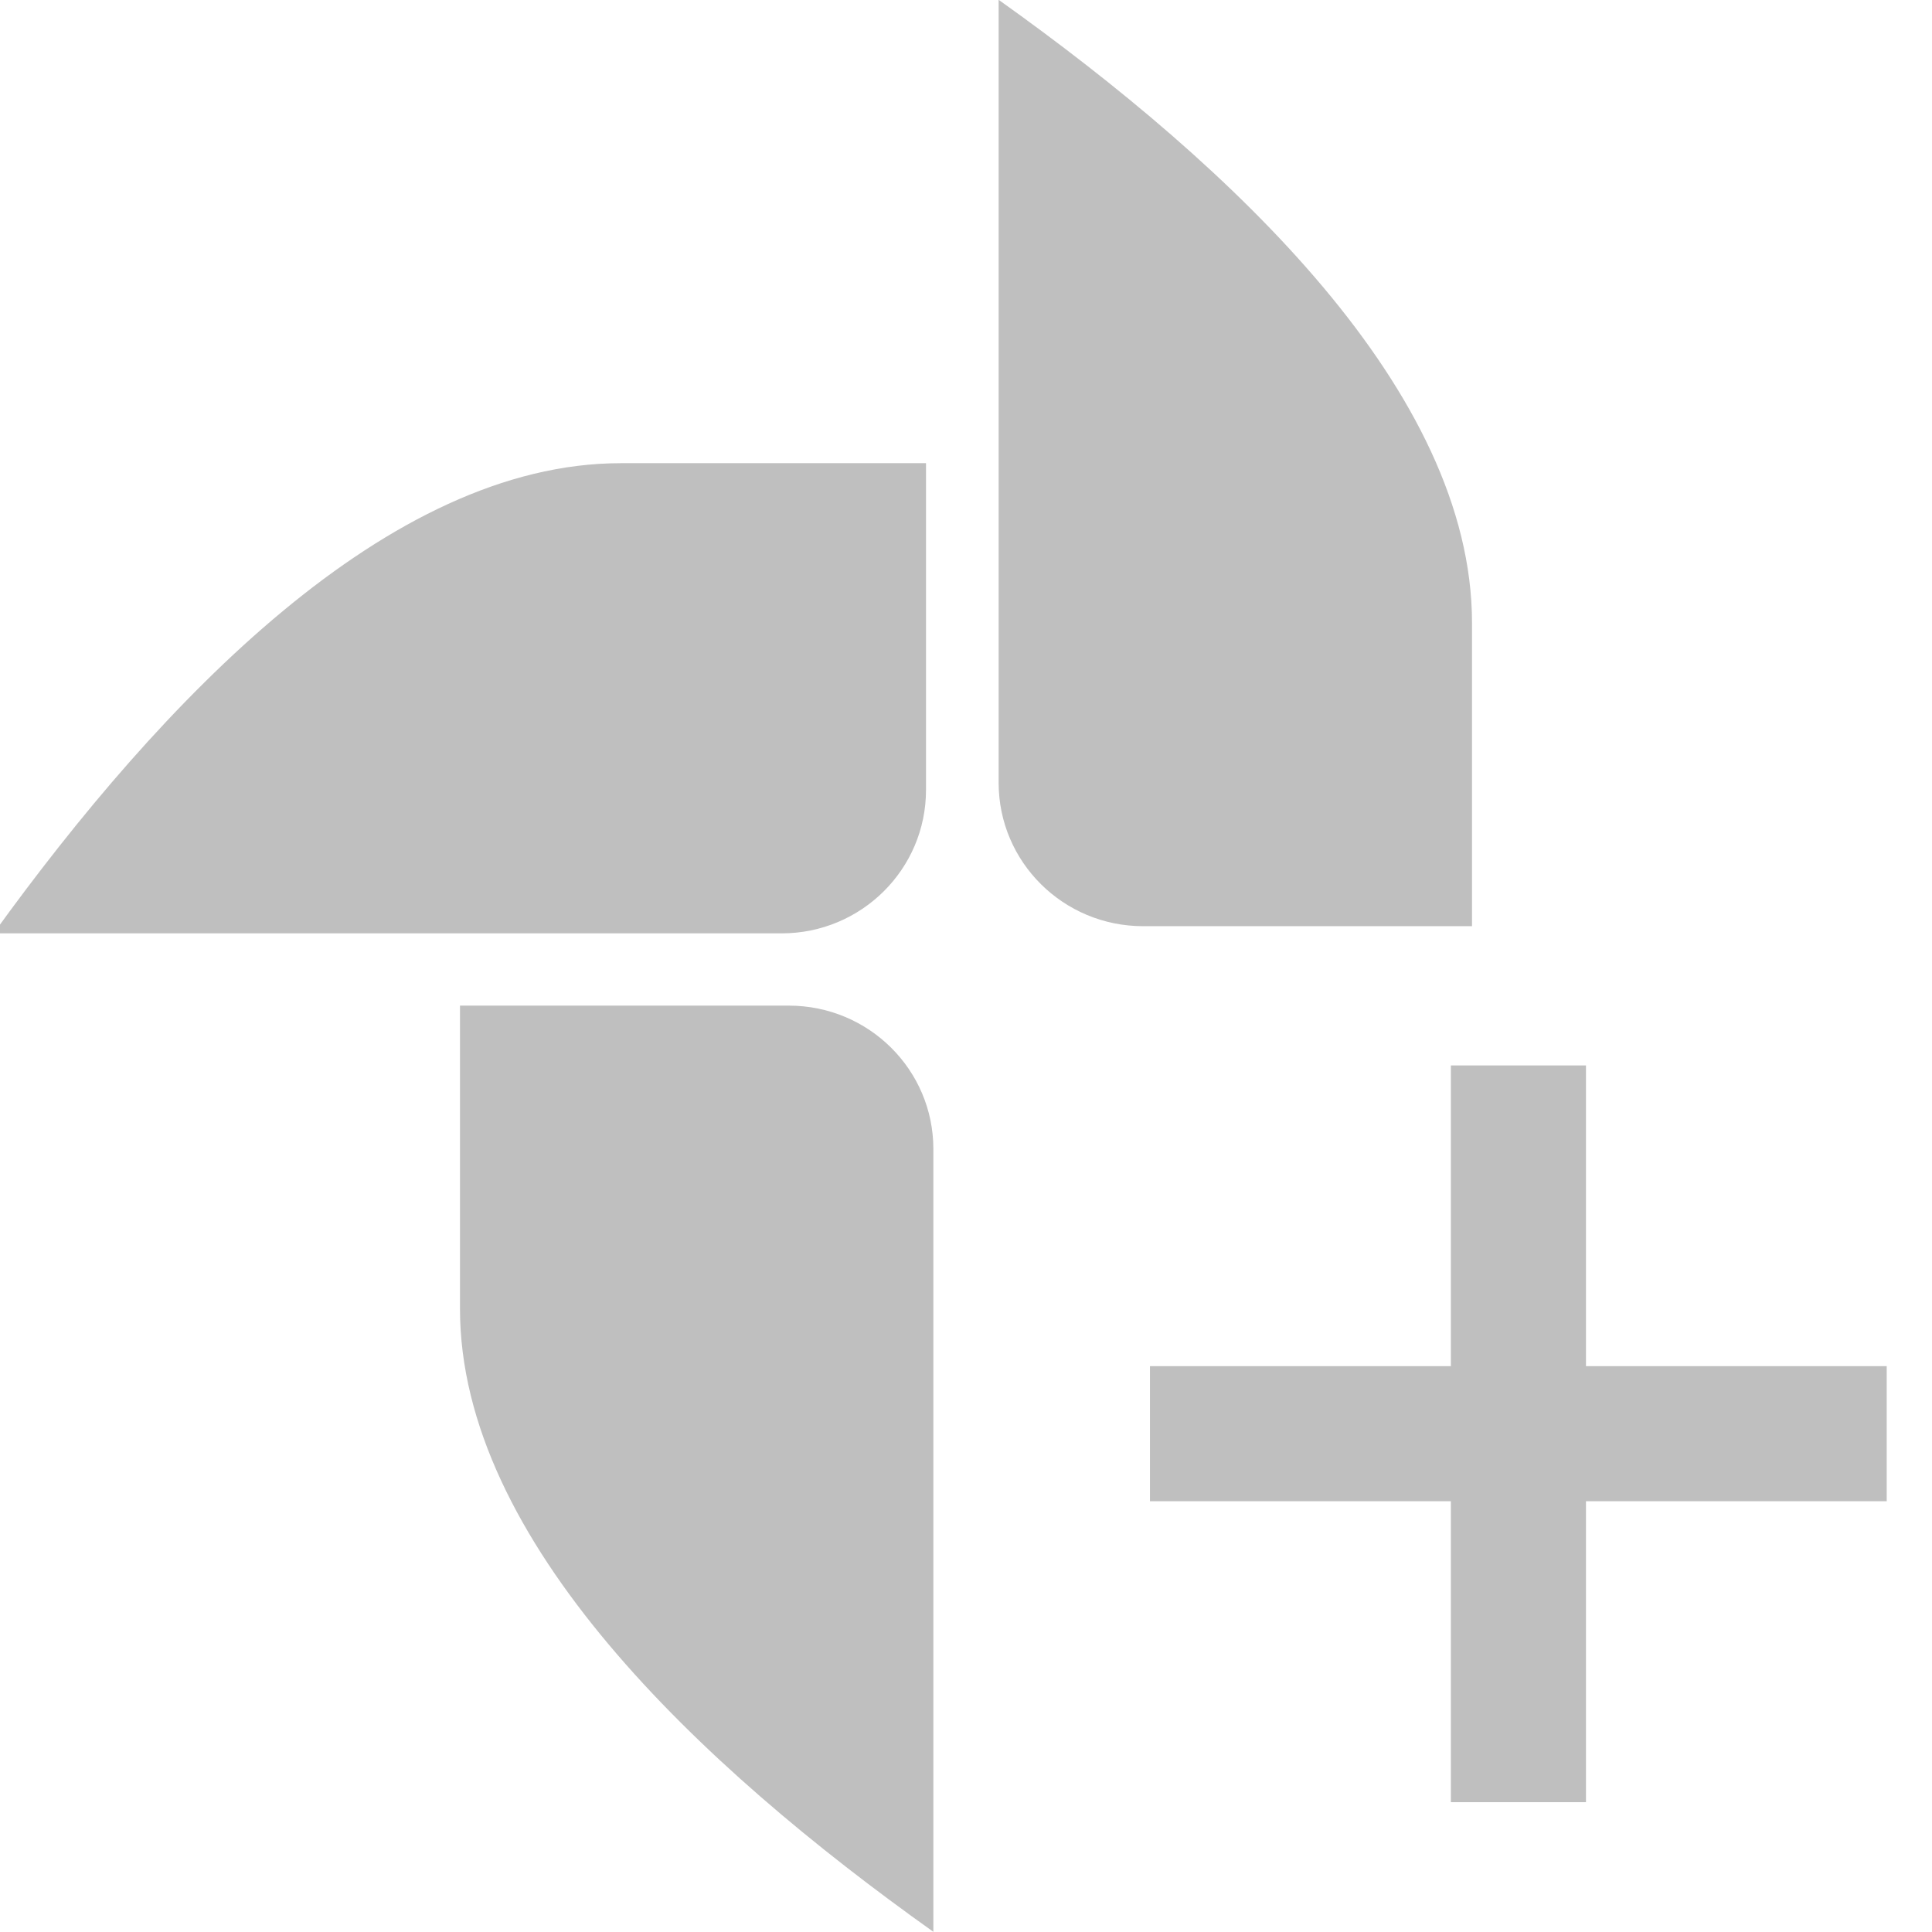 <svg version="1.2" xmlns="http://www.w3.org/2000/svg" viewBox="0 0 1024 1024" width="20" height="20"><style>.a{fill:#bfbfbf}</style><path class="a" d="m840.6 724.1h159.4v71.6h-159.4v159.5h-71.6v-159.5h-159.5v-71.6h159.5v-159.4h71.6zm-511.6-478.6h161.8v173.2c0 42-34.3 76-76.5 76h-417.7c89.1-123.4 209.1-249.2 332.4-249.2zm451.2 84.7v160.7h-174.3c-42.3 0-76.6-34-76.6-76v-415c124.3 88.5 250.9 207.7 250.9 330.3zm-536.4 363.5v-160.7h174.3c42.3 0 76.6 34 76.6 76v414.9c-124.3-88.4-250.9-207.6-250.9-330.2z"/></svg>